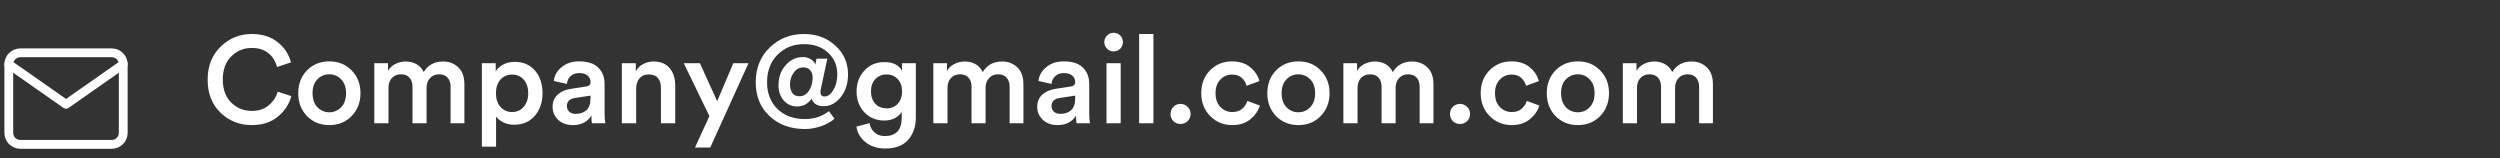<svg width="284" height="18" viewBox="0 0 284 18" fill="none" xmlns="http://www.w3.org/2000/svg">
<rect x="0" y="0" width="284" height="18" fill="#333333" stroke="none"/>
<path d="M28.6 14.21C27.209 14.21 26.024 13.739 25.044 12.796C24.073 11.853 23.588 10.603 23.588 9.044C23.588 7.495 24.083 6.244 25.072 5.292C26.061 4.34 27.233 3.864 28.586 3.864C29.781 3.864 30.761 4.167 31.526 4.774C32.301 5.381 32.809 6.151 33.052 7.084L31.47 7.616C31.311 6.972 30.989 6.449 30.504 6.048C30.019 5.647 29.379 5.446 28.586 5.446C27.699 5.446 26.929 5.763 26.276 6.398C25.632 7.023 25.31 7.905 25.31 9.044C25.31 10.155 25.632 11.027 26.276 11.662C26.92 12.287 27.695 12.6 28.6 12.6C29.375 12.6 30.014 12.39 30.518 11.97C31.022 11.55 31.367 11.032 31.554 10.416L33.094 10.92C32.851 11.844 32.338 12.623 31.554 13.258C30.779 13.893 29.795 14.21 28.6 14.21ZM36.051 12.18C36.425 12.563 36.877 12.754 37.409 12.754C37.941 12.754 38.389 12.563 38.753 12.18C39.127 11.797 39.313 11.265 39.313 10.584C39.313 9.912 39.127 9.389 38.753 9.016C38.389 8.633 37.941 8.442 37.409 8.442C36.877 8.442 36.425 8.633 36.051 9.016C35.687 9.389 35.505 9.912 35.505 10.584C35.505 11.256 35.687 11.788 36.051 12.18ZM37.409 6.972C38.436 6.972 39.281 7.313 39.943 7.994C40.615 8.675 40.951 9.539 40.951 10.584C40.951 11.629 40.615 12.497 39.943 13.188C39.281 13.869 38.436 14.21 37.409 14.21C36.392 14.21 35.547 13.869 34.875 13.188C34.213 12.497 33.881 11.629 33.881 10.584C33.881 9.539 34.213 8.675 34.875 7.994C35.547 7.313 36.392 6.972 37.409 6.972ZM44.131 14H42.521V7.182H44.075V8.05C44.261 7.714 44.541 7.453 44.915 7.266C45.297 7.079 45.689 6.986 46.091 6.986C46.548 6.986 46.959 7.089 47.323 7.294C47.687 7.499 47.957 7.798 48.135 8.19C48.611 7.387 49.348 6.986 50.347 6.986C51.019 6.986 51.588 7.205 52.055 7.644C52.521 8.083 52.755 8.727 52.755 9.576V14H51.187V9.842C51.187 9.422 51.075 9.086 50.851 8.834C50.636 8.573 50.309 8.442 49.871 8.442C49.451 8.442 49.11 8.587 48.849 8.876C48.587 9.165 48.457 9.525 48.457 9.954V14H46.861V9.842C46.861 9.422 46.749 9.086 46.525 8.834C46.31 8.573 45.983 8.442 45.545 8.442C45.115 8.442 44.77 8.587 44.509 8.876C44.257 9.156 44.131 9.515 44.131 9.954V14ZM56.353 16.66H54.743V7.182H56.311V8.106C56.489 7.798 56.769 7.541 57.151 7.336C57.534 7.131 57.977 7.028 58.481 7.028C59.461 7.028 60.231 7.364 60.791 8.036C61.351 8.699 61.631 9.548 61.631 10.584C61.631 11.62 61.337 12.479 60.749 13.16C60.161 13.832 59.387 14.168 58.425 14.168C57.959 14.168 57.543 14.079 57.179 13.902C56.815 13.725 56.54 13.501 56.353 13.23V16.66ZM60.007 10.584C60.007 9.949 59.839 9.441 59.503 9.058C59.167 8.666 58.724 8.47 58.173 8.47C57.632 8.47 57.189 8.666 56.843 9.058C56.507 9.441 56.339 9.949 56.339 10.584C56.339 11.228 56.507 11.746 56.843 12.138C57.189 12.53 57.632 12.726 58.173 12.726C58.715 12.726 59.153 12.53 59.489 12.138C59.835 11.746 60.007 11.228 60.007 10.584ZM62.773 12.152C62.773 11.573 62.959 11.111 63.333 10.766C63.715 10.411 64.215 10.187 64.831 10.094L66.581 9.828C66.917 9.781 67.085 9.618 67.085 9.338C67.085 9.03 66.977 8.783 66.763 8.596C66.548 8.4 66.226 8.302 65.797 8.302C65.386 8.302 65.059 8.419 64.817 8.652C64.574 8.876 64.434 9.17 64.397 9.534L62.913 9.198C62.978 8.582 63.272 8.059 63.795 7.63C64.317 7.191 64.98 6.972 65.783 6.972C66.772 6.972 67.5 7.21 67.967 7.686C68.443 8.162 68.681 8.773 68.681 9.52V12.908C68.681 13.356 68.709 13.72 68.765 14H67.253C67.206 13.86 67.183 13.571 67.183 13.132C66.735 13.851 66.035 14.21 65.083 14.21C64.392 14.21 63.832 14.009 63.403 13.608C62.983 13.197 62.773 12.712 62.773 12.152ZM65.391 12.936C65.895 12.936 66.301 12.801 66.609 12.53C66.926 12.25 67.085 11.797 67.085 11.172V10.864L65.307 11.13C64.7 11.233 64.397 11.541 64.397 12.054C64.397 12.297 64.485 12.507 64.663 12.684C64.84 12.852 65.083 12.936 65.391 12.936ZM72.268 10.066V14H70.644V7.182H72.226V8.092C72.44 7.719 72.725 7.443 73.08 7.266C73.444 7.079 73.831 6.986 74.242 6.986C75.044 6.986 75.656 7.238 76.076 7.742C76.496 8.246 76.706 8.895 76.706 9.688V14H75.082V9.968C75.082 9.511 74.97 9.147 74.746 8.876C74.522 8.596 74.167 8.456 73.682 8.456C73.234 8.456 72.884 8.61 72.632 8.918C72.389 9.217 72.268 9.599 72.268 10.066ZM80.686 16.758H78.951L80.588 13.188L77.677 7.182H79.51L81.471 11.494L83.305 7.182H85.026L80.686 16.758ZM93.578 12.068C93.223 12.068 92.924 11.993 92.682 11.844C92.439 11.685 92.28 11.471 92.206 11.2C92.019 11.489 91.776 11.713 91.478 11.872C91.188 12.021 90.885 12.096 90.568 12.096C89.952 12.096 89.443 11.872 89.042 11.424C88.64 10.976 88.44 10.397 88.44 9.688C88.44 8.773 88.71 8.013 89.252 7.406C89.793 6.79 90.446 6.482 91.212 6.482C91.52 6.482 91.804 6.557 92.066 6.706C92.336 6.846 92.523 7.056 92.626 7.336L92.752 6.664H93.984L93.242 10.136C93.214 10.276 93.2 10.374 93.2 10.43C93.2 10.785 93.358 10.962 93.676 10.962C94.049 10.962 94.38 10.715 94.67 10.22C94.968 9.725 95.118 9.137 95.118 8.456C95.118 7.448 94.768 6.622 94.068 5.978C93.368 5.334 92.458 5.012 91.338 5.012C90.124 5.012 89.121 5.413 88.328 6.216C87.534 7.019 87.138 8.064 87.138 9.352C87.138 10.575 87.525 11.578 88.3 12.362C89.084 13.137 90.138 13.524 91.464 13.524C92.481 13.524 93.382 13.225 94.166 12.628L94.796 13.482C94.413 13.837 93.909 14.121 93.284 14.336C92.658 14.551 92.052 14.658 91.464 14.658C89.812 14.658 88.463 14.168 87.418 13.188C86.372 12.208 85.85 10.929 85.85 9.352C85.85 7.747 86.377 6.431 87.432 5.404C88.496 4.377 89.793 3.864 91.324 3.864C92.752 3.864 93.942 4.303 94.894 5.18C95.855 6.048 96.336 7.135 96.336 8.442C96.336 9.478 96.06 10.341 95.51 11.032C94.968 11.713 94.324 12.059 93.578 12.068ZM92.318 8.848C92.318 8.475 92.224 8.185 92.038 7.98C91.86 7.765 91.604 7.658 91.268 7.658C90.81 7.658 90.442 7.859 90.162 8.26C89.882 8.652 89.742 9.095 89.742 9.59C89.742 9.991 89.83 10.318 90.008 10.57C90.185 10.813 90.456 10.934 90.82 10.934C91.249 10.934 91.599 10.738 91.87 10.346C92.15 9.954 92.299 9.455 92.318 8.848ZM97.292 14.378L98.79 13.986C98.846 14.415 99.028 14.765 99.336 15.036C99.654 15.316 100.041 15.456 100.498 15.456C101.786 15.456 102.43 14.775 102.43 13.412V12.698C102.272 12.987 102.02 13.225 101.674 13.412C101.329 13.599 100.923 13.692 100.456 13.692C99.542 13.692 98.786 13.379 98.188 12.754C97.6 12.129 97.306 11.335 97.306 10.374C97.306 9.45 97.6 8.666 98.188 8.022C98.776 7.378 99.532 7.056 100.456 7.056C101.455 7.056 102.127 7.387 102.472 8.05V7.182H104.04V13.356C104.04 14.364 103.756 15.199 103.186 15.862C102.617 16.534 101.735 16.87 100.54 16.87C99.663 16.87 98.926 16.632 98.328 16.156C97.731 15.68 97.386 15.087 97.292 14.378ZM100.722 12.306C101.245 12.306 101.665 12.133 101.982 11.788C102.309 11.433 102.472 10.962 102.472 10.374C102.472 9.795 102.309 9.333 101.982 8.988C101.656 8.633 101.236 8.456 100.722 8.456C100.2 8.456 99.77 8.633 99.434 8.988C99.108 9.333 98.944 9.795 98.944 10.374C98.944 10.962 99.108 11.433 99.434 11.788C99.761 12.133 100.19 12.306 100.722 12.306ZM107.637 14H106.027V7.182H107.581V8.05C107.767 7.714 108.047 7.453 108.421 7.266C108.803 7.079 109.195 6.986 109.597 6.986C110.054 6.986 110.465 7.089 110.829 7.294C111.193 7.499 111.463 7.798 111.641 8.19C112.117 7.387 112.854 6.986 113.853 6.986C114.525 6.986 115.094 7.205 115.561 7.644C116.027 8.083 116.261 8.727 116.261 9.576V14H114.693V9.842C114.693 9.422 114.581 9.086 114.357 8.834C114.142 8.573 113.815 8.442 113.377 8.442C112.957 8.442 112.616 8.587 112.355 8.876C112.093 9.165 111.963 9.525 111.963 9.954V14H110.367V9.842C110.367 9.422 110.255 9.086 110.031 8.834C109.816 8.573 109.489 8.442 109.051 8.442C108.621 8.442 108.276 8.587 108.015 8.876C107.763 9.156 107.637 9.515 107.637 9.954V14ZM117.829 12.152C117.829 11.573 118.016 11.111 118.389 10.766C118.772 10.411 119.271 10.187 119.887 10.094L121.637 9.828C121.973 9.781 122.141 9.618 122.141 9.338C122.141 9.03 122.034 8.783 121.819 8.596C121.605 8.4 121.283 8.302 120.853 8.302C120.443 8.302 120.116 8.419 119.873 8.652C119.631 8.876 119.491 9.17 119.453 9.534L117.969 9.198C118.035 8.582 118.329 8.059 118.851 7.63C119.374 7.191 120.037 6.972 120.839 6.972C121.829 6.972 122.557 7.21 123.023 7.686C123.499 8.162 123.737 8.773 123.737 9.52V12.908C123.737 13.356 123.765 13.72 123.821 14H122.309C122.263 13.86 122.239 13.571 122.239 13.132C121.791 13.851 121.091 14.21 120.139 14.21C119.449 14.21 118.889 14.009 118.459 13.608C118.039 13.197 117.829 12.712 117.829 12.152ZM120.447 12.936C120.951 12.936 121.357 12.801 121.665 12.53C121.983 12.25 122.141 11.797 122.141 11.172V10.864L120.363 11.13C119.757 11.233 119.453 11.541 119.453 12.054C119.453 12.297 119.542 12.507 119.719 12.684C119.897 12.852 120.139 12.936 120.447 12.936ZM127.31 14H125.7V7.182H127.31V14ZM125.756 5.53C125.551 5.325 125.448 5.077 125.448 4.788C125.448 4.499 125.551 4.251 125.756 4.046C125.962 3.831 126.209 3.724 126.498 3.724C126.797 3.724 127.049 3.827 127.254 4.032C127.46 4.237 127.562 4.489 127.562 4.788C127.562 5.077 127.46 5.325 127.254 5.53C127.049 5.735 126.797 5.838 126.498 5.838C126.209 5.838 125.962 5.735 125.756 5.53ZM131.029 14H129.405V3.864H131.029V14ZM133.293 13.762C133.079 13.538 132.971 13.267 132.971 12.95C132.971 12.633 133.079 12.362 133.293 12.138C133.517 11.914 133.788 11.802 134.105 11.802C134.423 11.802 134.693 11.914 134.917 12.138C135.141 12.362 135.253 12.633 135.253 12.95C135.253 13.267 135.141 13.538 134.917 13.762C134.693 13.977 134.423 14.084 134.105 14.084C133.788 14.084 133.517 13.977 133.293 13.762ZM139.961 8.47C139.439 8.47 138.995 8.661 138.631 9.044C138.267 9.417 138.085 9.931 138.085 10.584C138.085 11.247 138.267 11.769 138.631 12.152C139.005 12.535 139.457 12.726 139.989 12.726C140.465 12.726 140.843 12.6 141.123 12.348C141.413 12.087 141.604 11.793 141.697 11.466L143.125 11.984C142.939 12.591 142.575 13.113 142.033 13.552C141.501 13.991 140.82 14.21 139.989 14.21C138.991 14.21 138.151 13.865 137.469 13.174C136.797 12.483 136.461 11.62 136.461 10.584C136.461 9.539 136.793 8.675 137.455 7.994C138.127 7.313 138.958 6.972 139.947 6.972C140.797 6.972 141.487 7.191 142.019 7.63C142.561 8.069 142.911 8.596 143.069 9.212L141.613 9.744C141.52 9.389 141.338 9.091 141.067 8.848C140.806 8.596 140.437 8.47 139.961 8.47ZM146.137 12.18C146.511 12.563 146.963 12.754 147.495 12.754C148.027 12.754 148.475 12.563 148.839 12.18C149.213 11.797 149.399 11.265 149.399 10.584C149.399 9.912 149.213 9.389 148.839 9.016C148.475 8.633 148.027 8.442 147.495 8.442C146.963 8.442 146.511 8.633 146.137 9.016C145.773 9.389 145.591 9.912 145.591 10.584C145.591 11.256 145.773 11.788 146.137 12.18ZM147.495 6.972C148.522 6.972 149.367 7.313 150.029 7.994C150.701 8.675 151.037 9.539 151.037 10.584C151.037 11.629 150.701 12.497 150.029 13.188C149.367 13.869 148.522 14.21 147.495 14.21C146.478 14.21 145.633 13.869 144.961 13.188C144.299 12.497 143.967 11.629 143.967 10.584C143.967 9.539 144.299 8.675 144.961 7.994C145.633 7.313 146.478 6.972 147.495 6.972ZM154.217 14H152.607V7.182H154.161V8.05C154.347 7.714 154.627 7.453 155.001 7.266C155.383 7.079 155.775 6.986 156.177 6.986C156.634 6.986 157.045 7.089 157.409 7.294C157.773 7.499 158.043 7.798 158.221 8.19C158.697 7.387 159.434 6.986 160.433 6.986C161.105 6.986 161.674 7.205 162.141 7.644C162.607 8.083 162.841 8.727 162.841 9.576V14H161.273V9.842C161.273 9.422 161.161 9.086 160.937 8.834C160.722 8.573 160.395 8.442 159.957 8.442C159.537 8.442 159.196 8.587 158.935 8.876C158.673 9.165 158.543 9.525 158.543 9.954V14H156.947V9.842C156.947 9.422 156.835 9.086 156.611 8.834C156.396 8.573 156.069 8.442 155.631 8.442C155.201 8.442 154.856 8.587 154.595 8.876C154.343 9.156 154.217 9.515 154.217 9.954V14ZM165.039 13.762C164.825 13.538 164.717 13.267 164.717 12.95C164.717 12.633 164.825 12.362 165.039 12.138C165.263 11.914 165.534 11.802 165.851 11.802C166.169 11.802 166.439 11.914 166.663 12.138C166.887 12.362 166.999 12.633 166.999 12.95C166.999 13.267 166.887 13.538 166.663 13.762C166.439 13.977 166.169 14.084 165.851 14.084C165.534 14.084 165.263 13.977 165.039 13.762ZM171.707 8.47C171.185 8.47 170.741 8.661 170.377 9.044C170.013 9.417 169.831 9.931 169.831 10.584C169.831 11.247 170.013 11.769 170.377 12.152C170.751 12.535 171.203 12.726 171.735 12.726C172.211 12.726 172.589 12.6 172.869 12.348C173.159 12.087 173.35 11.793 173.443 11.466L174.871 11.984C174.685 12.591 174.321 13.113 173.779 13.552C173.247 13.991 172.566 14.21 171.735 14.21C170.737 14.21 169.897 13.865 169.215 13.174C168.543 12.483 168.207 11.62 168.207 10.584C168.207 9.539 168.539 8.675 169.201 7.994C169.873 7.313 170.704 6.972 171.693 6.972C172.543 6.972 173.233 7.191 173.765 7.63C174.307 8.069 174.657 8.596 174.815 9.212L173.359 9.744C173.266 9.389 173.084 9.091 172.813 8.848C172.552 8.596 172.183 8.47 171.707 8.47ZM177.883 12.18C178.257 12.563 178.709 12.754 179.241 12.754C179.773 12.754 180.221 12.563 180.585 12.18C180.959 11.797 181.145 11.265 181.145 10.584C181.145 9.912 180.959 9.389 180.585 9.016C180.221 8.633 179.773 8.442 179.241 8.442C178.709 8.442 178.257 8.633 177.883 9.016C177.519 9.389 177.337 9.912 177.337 10.584C177.337 11.256 177.519 11.788 177.883 12.18ZM179.241 6.972C180.268 6.972 181.113 7.313 181.775 7.994C182.447 8.675 182.783 9.539 182.783 10.584C182.783 11.629 182.447 12.497 181.775 13.188C181.113 13.869 180.268 14.21 179.241 14.21C178.224 14.21 177.379 13.869 176.707 13.188C176.045 12.497 175.713 11.629 175.713 10.584C175.713 9.539 176.045 8.675 176.707 7.994C177.379 7.313 178.224 6.972 179.241 6.972ZM185.963 14H184.353V7.182H185.907V8.05C186.093 7.714 186.373 7.453 186.747 7.266C187.129 7.079 187.521 6.986 187.923 6.986C188.38 6.986 188.791 7.089 189.155 7.294C189.519 7.499 189.789 7.798 189.967 8.19C190.443 7.387 191.18 6.986 192.179 6.986C192.851 6.986 193.42 7.205 193.887 7.644C194.353 8.083 194.587 8.727 194.587 9.576V14H193.019V9.842C193.019 9.422 192.907 9.086 192.683 8.834C192.468 8.573 192.141 8.442 191.703 8.442C191.283 8.442 190.942 8.587 190.681 8.876C190.419 9.165 190.289 9.525 190.289 9.954V14H188.693V9.842C188.693 9.422 188.581 9.086 188.357 8.834C188.142 8.573 187.815 8.442 187.377 8.442C186.947 8.442 186.602 8.587 186.341 8.876C186.089 9.156 185.963 9.515 185.963 9.954V14Z" fill="white"/>
<path d="M2.3 6H12.7C13.415 6 14 6.585 14 7.3V15.1C14 15.815 13.415 16.4 12.7 16.4H2.3C1.585 16.4 1 15.815 1 15.1V7.3C1 6.585 1.585 6 2.3 6Z" stroke="white" stroke-linecap="round" stroke-linejoin="round"/>
<path d="M14 7.3L7.5 11.85L1 7.3" stroke="white" stroke-linecap="round" stroke-linejoin="round"/>
</svg>
